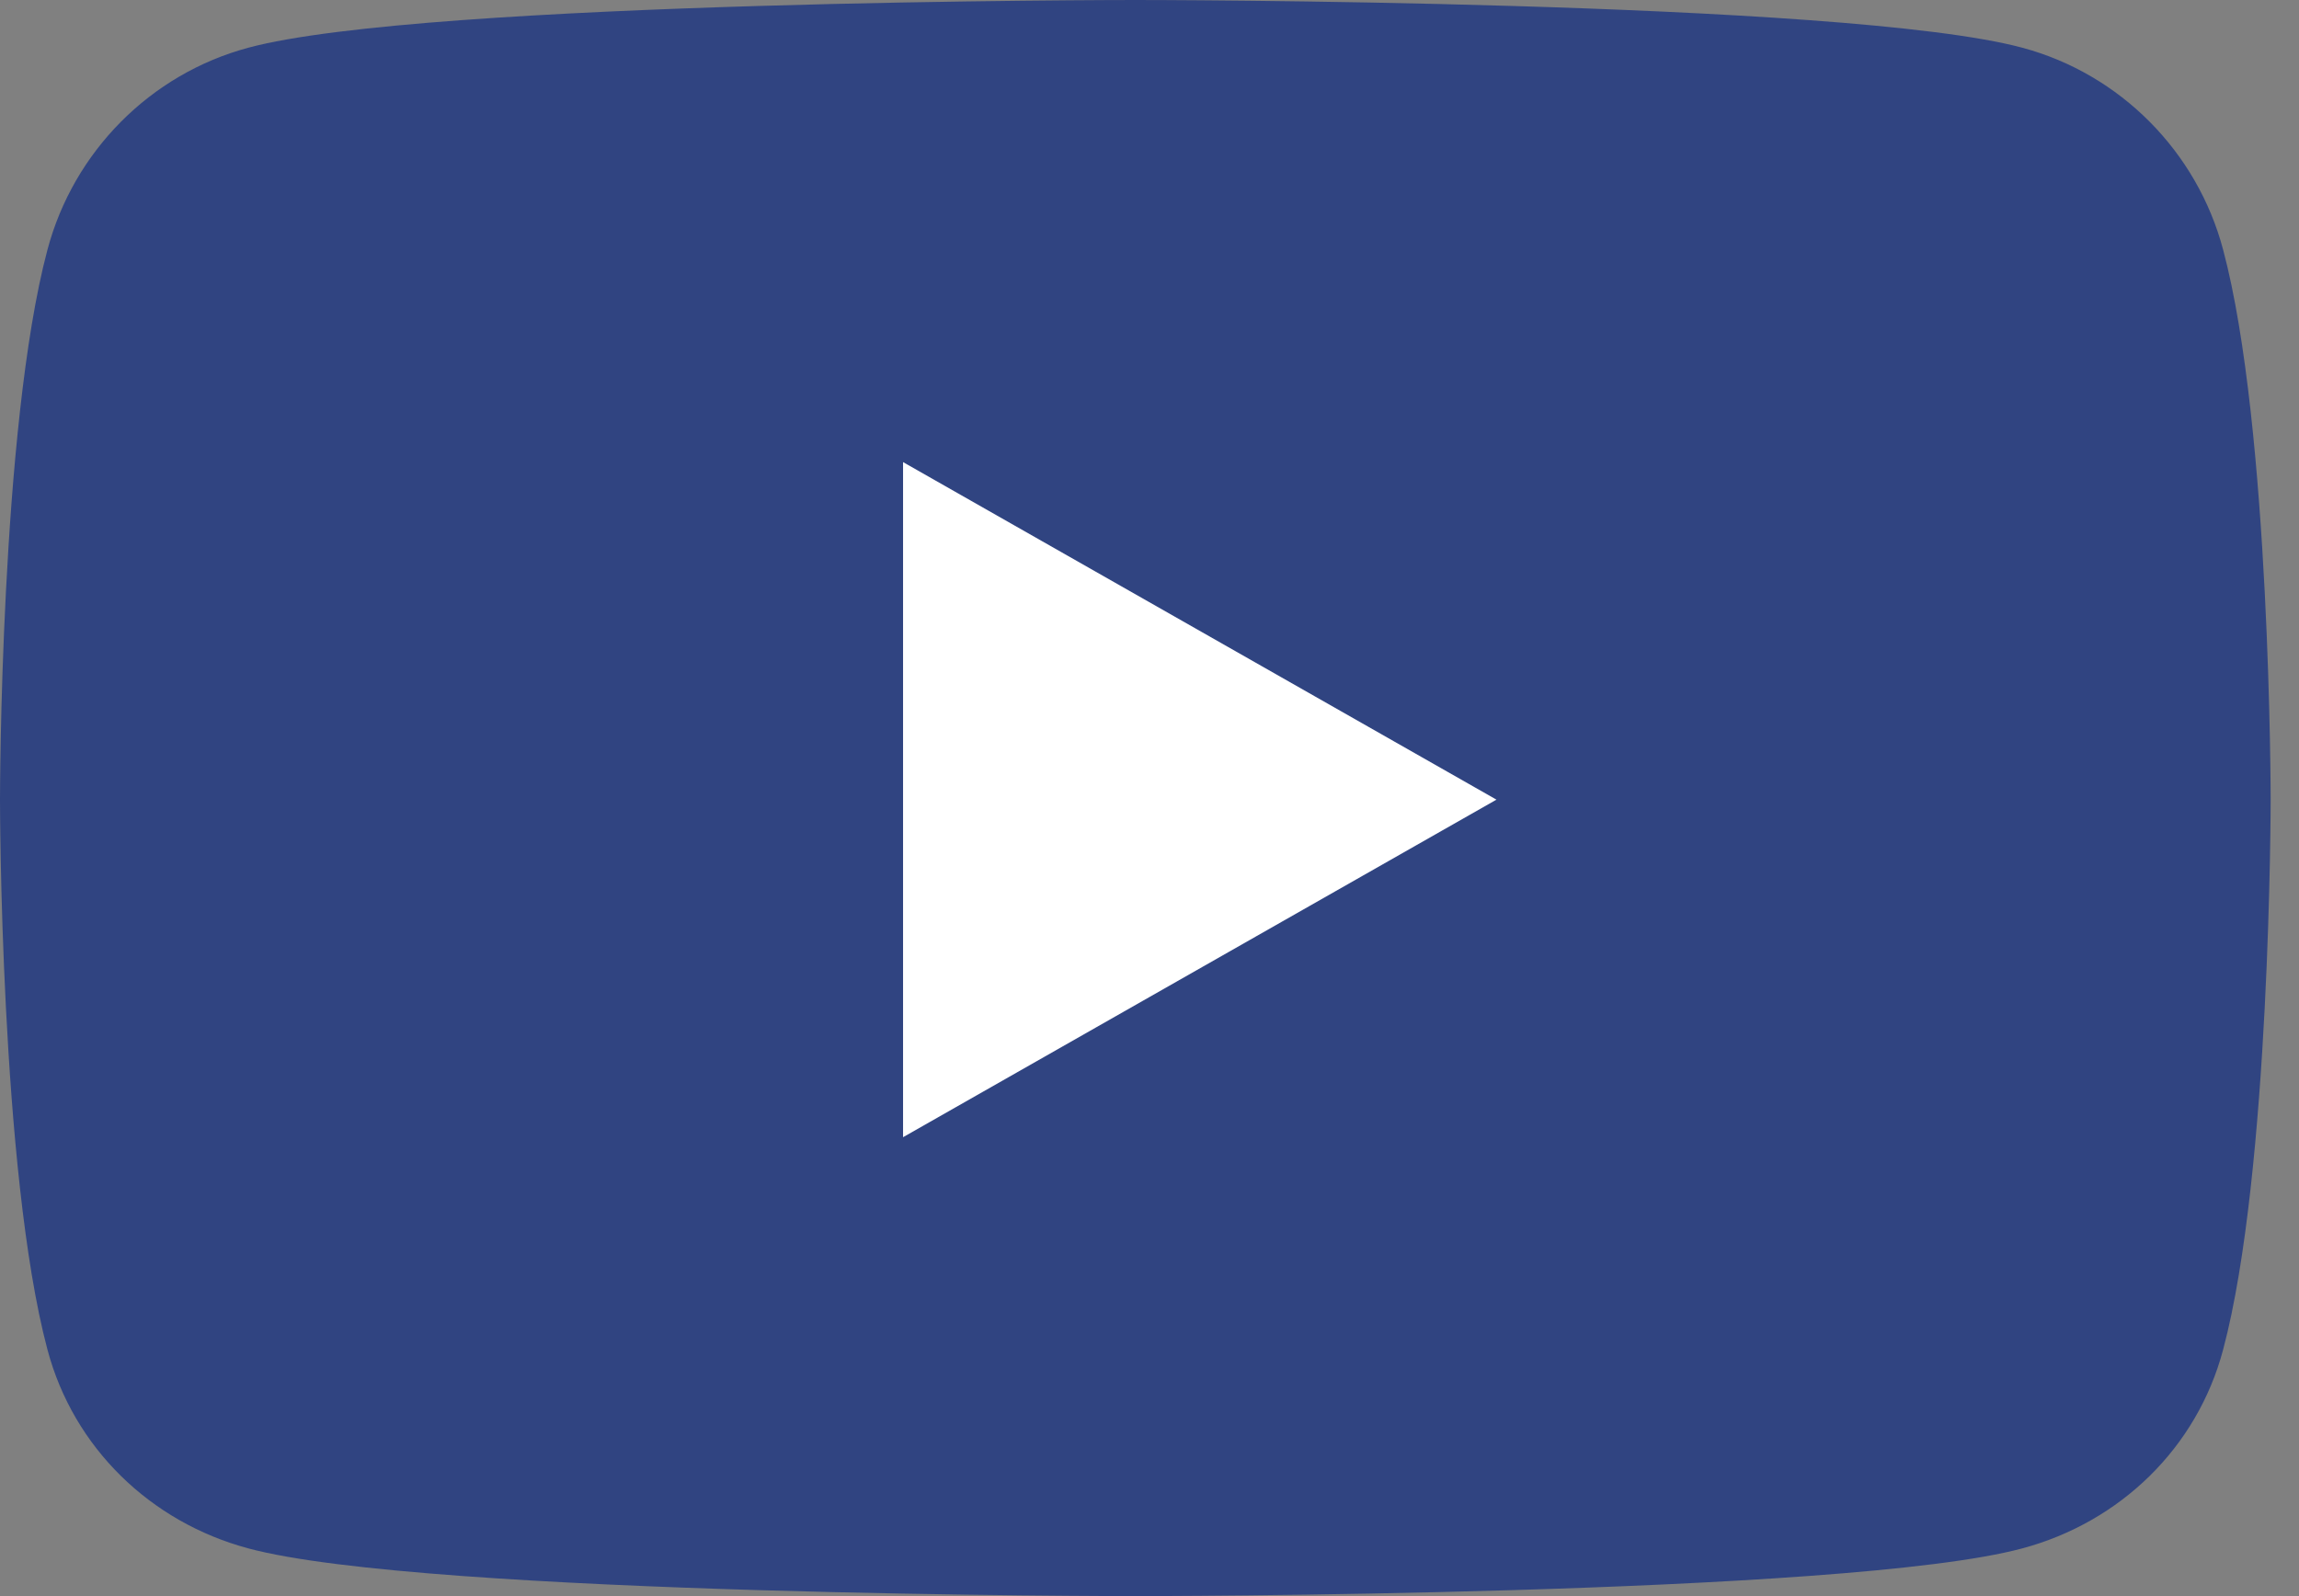 <svg width="36" height="25" viewBox="0 0 36 25" fill="none" xmlns="http://www.w3.org/2000/svg">
                <rect x="0" y="0" width="36" height="25" fill="#808080" stroke="none"/>
                <path d="M34.812 3.912C34.404 2.372 33.199 1.159 31.669 0.748C28.896 2.94856e-07 17.778 0 17.778 0C17.778 0 6.659 2.94856e-07 3.886 0.748C2.357 1.159 1.152 2.372 0.743 3.912C-7.37141e-08 6.702 0 12.525 0 12.525C0 12.525 -7.37141e-08 18.348 0.743 21.139C1.152 22.678 2.357 23.841 3.886 24.252C6.659 25 17.778 25 17.778 25C17.778 25 28.896 25 31.669 24.252C33.199 23.841 34.404 22.678 34.812 21.139C35.556 18.348 35.556 12.525 35.556 12.525C35.556 12.525 35.556 6.702 34.812 3.912Z" fill="#304481" class="svg-hover"></path>
                <path d="M14.141 17.812V7.238L23.433 12.525L14.141 17.812Z" fill="white"></path>
                </svg>